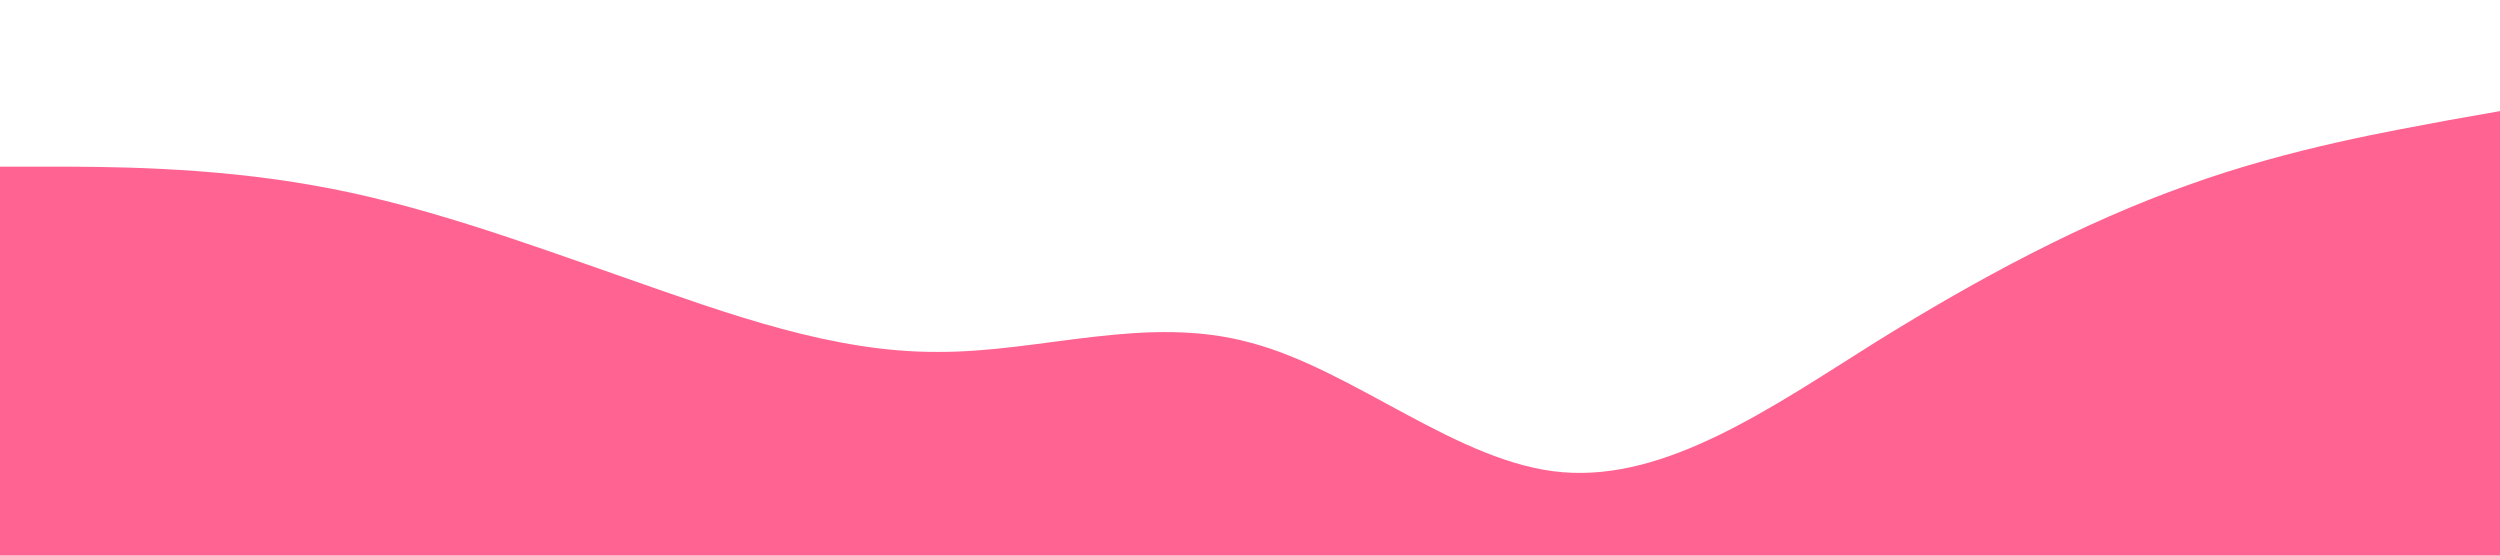 <?xml version="1.0" standalone="no"?><svg xmlns="http://www.w3.org/2000/svg" viewBox="0 0 1440 320"><path fill="#ff6392" fill-opacity="1" d="M0,96L30,96C60,96,120,96,180,106.7C240,117,300,139,360,160C420,181,480,203,540,202.7C600,203,660,181,720,197.3C780,213,840,267,900,272C960,277,1020,235,1080,197.3C1140,160,1200,128,1260,106.7C1320,85,1380,75,1410,69.3L1440,64L1440,320L1410,320C1380,320,1320,320,1260,320C1200,320,1140,320,1080,320C1020,320,960,320,900,320C840,320,780,320,720,320C660,320,600,320,540,320C480,320,420,320,360,320C300,320,240,320,180,320C120,320,60,320,30,320L0,320Z"></path></svg>
